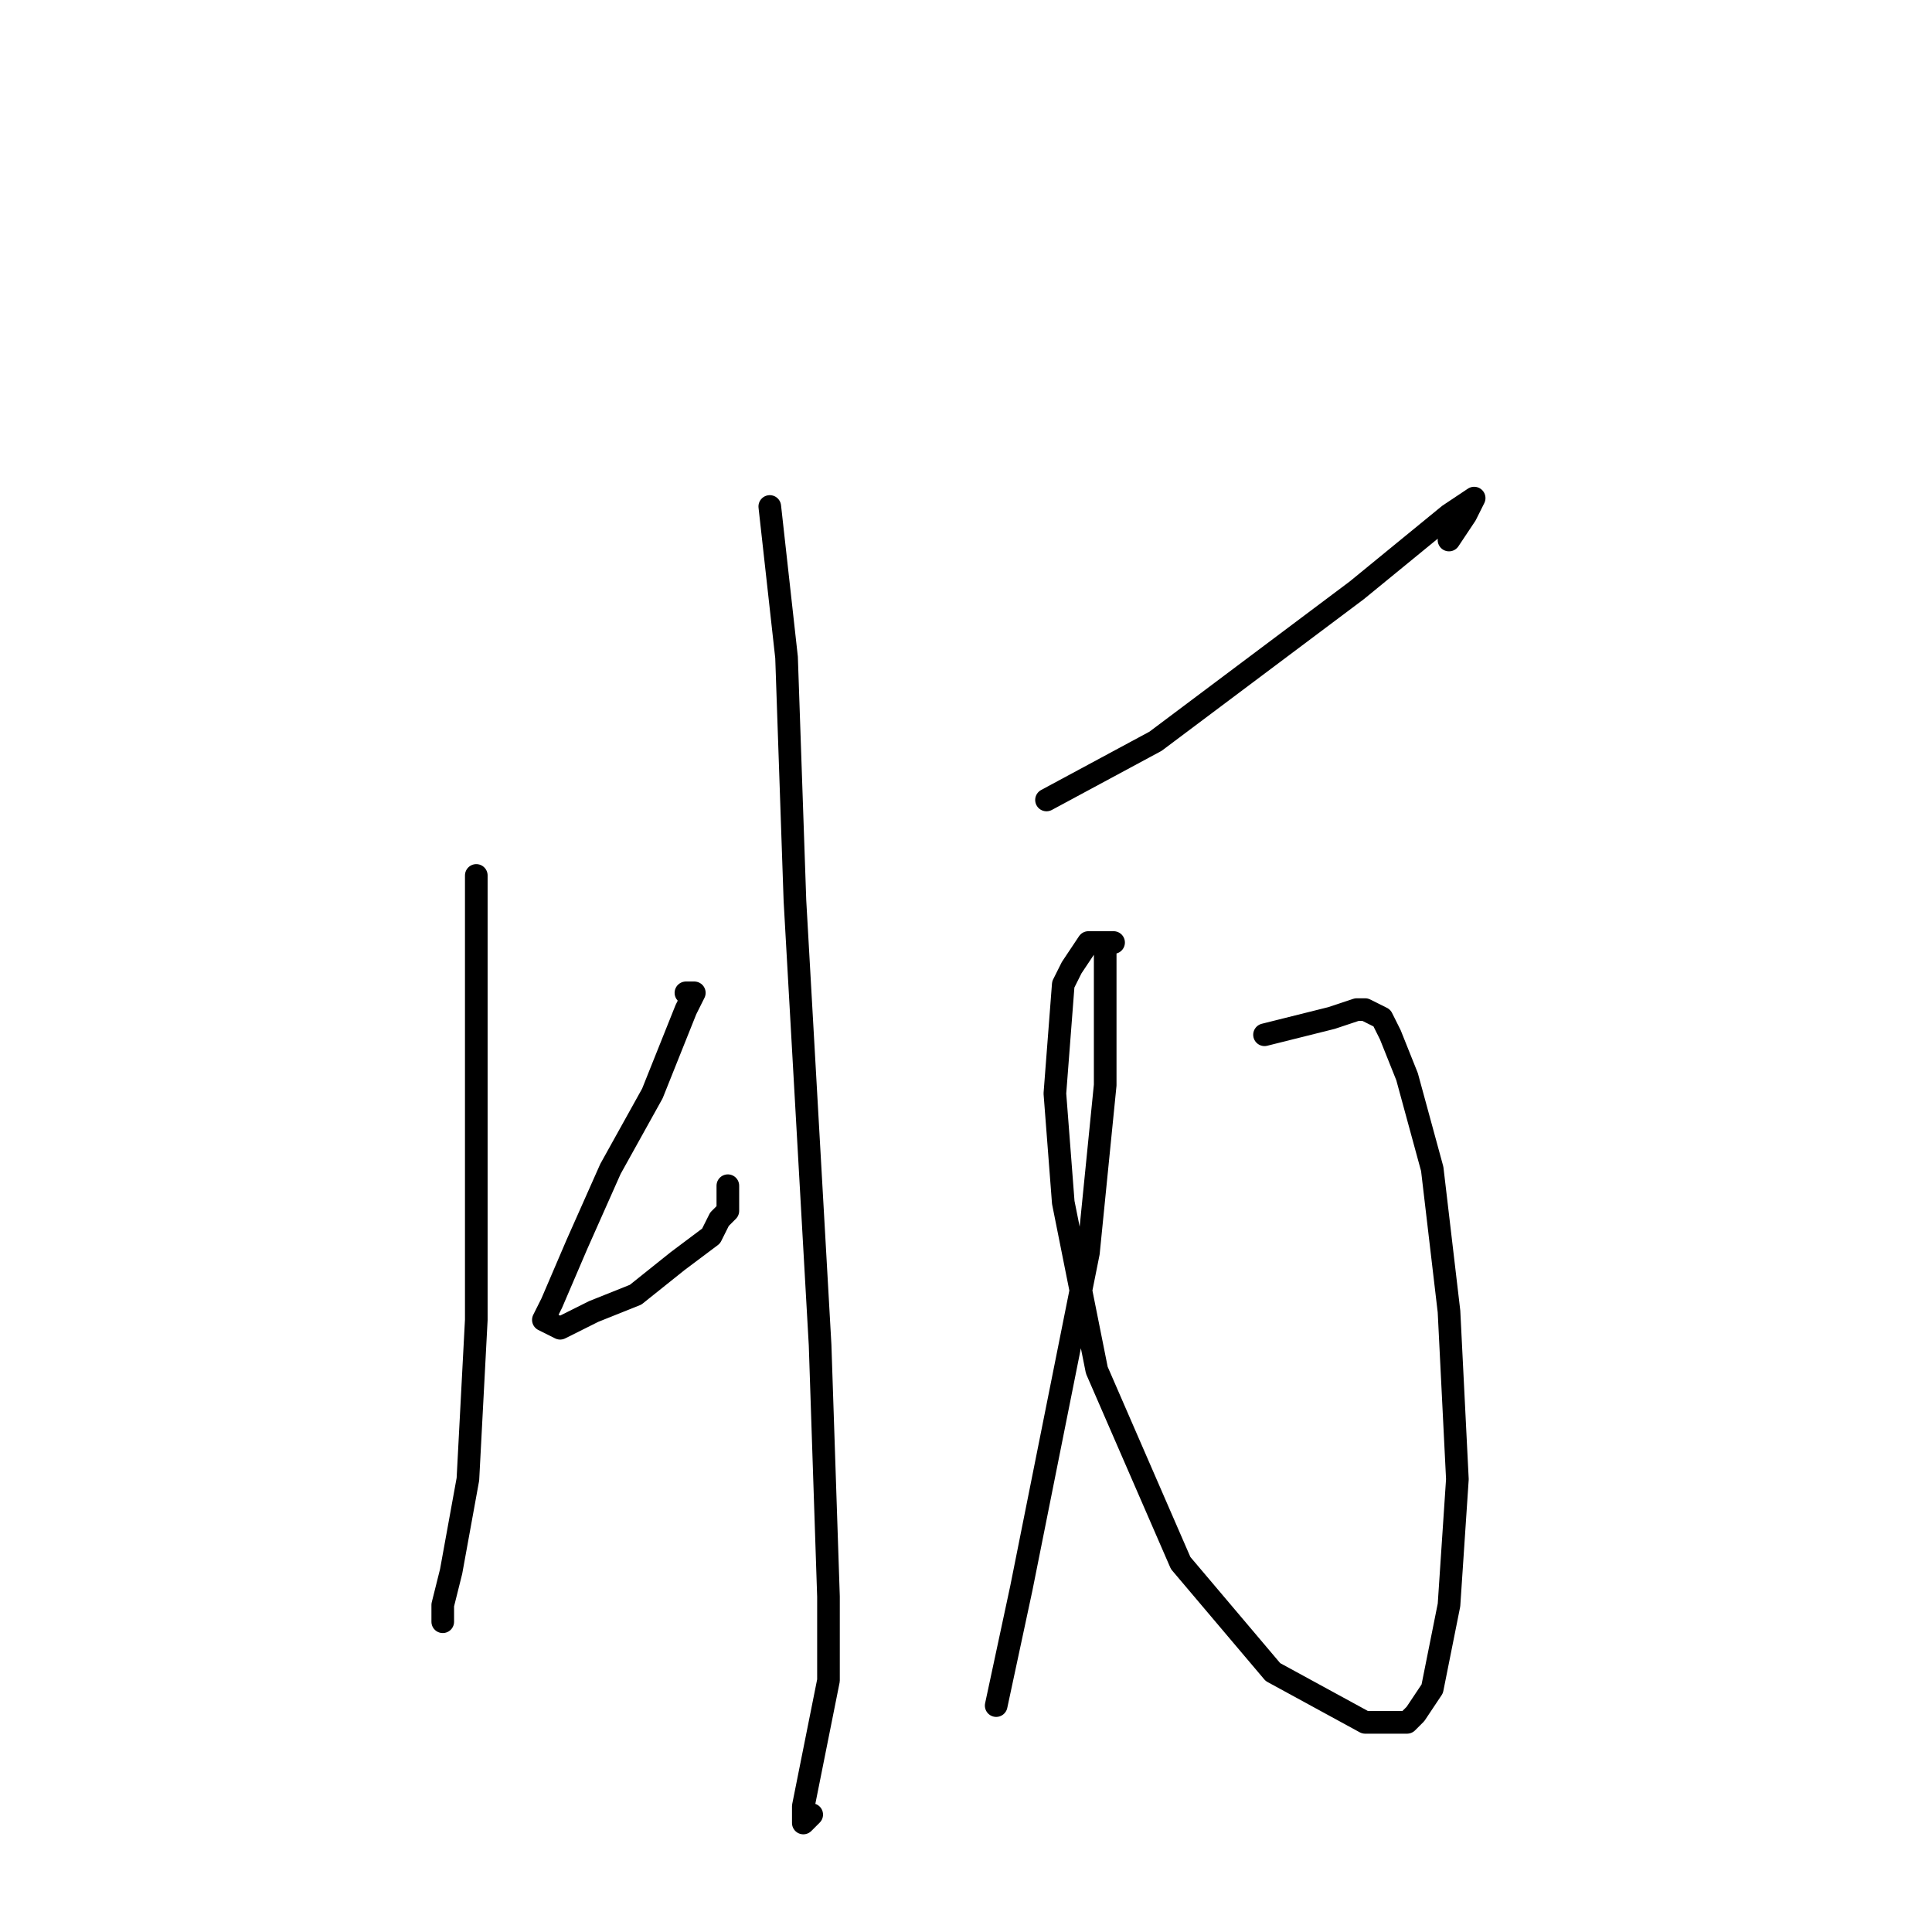 <?xml version="1.0" standalone="no"?>
    <svg width="256" height="256" xmlns="http://www.w3.org/2000/svg" version="1.1">
    <polyline stroke="black" stroke-width="3" stroke-linecap="round" fill="transparent" stroke-linejoin="round" points="63.111 116 63.111 123.778 63.111 134.889 63.111 174.889 62 196 59.778 208.222 58.667 212.667 58.667 214.889 58.667 214.889 " />
        <polyline stroke="black" stroke-width="3" stroke-linecap="round" fill="transparent" stroke-linejoin="round" points="90.889 131.556 92 131.556 90.889 133.778 86.444 144.889 80.889 154.889 76.445 164.889 73.111 172.667 72 174.889 74.222 176 78.667 173.778 84.222 171.556 89.778 167.111 94.222 163.778 95.333 161.556 96.444 160.444 96.444 157.111 96.444 157.111 " />
        <polyline stroke="black" stroke-width="3" stroke-linecap="round" fill="transparent" stroke-linejoin="round" points="102 67.111 104.222 87.111 105.333 119.333 108.667 178.222 109.778 211.556 109.778 222.667 106.444 239.333 106.444 241.556 107.556 240.444 107.556 240.444 " />
        <polyline stroke="black" stroke-width="3" stroke-linecap="round" fill="transparent" stroke-linejoin="round" points="138.667 106 153.111 98.222 166.444 88.222 179.778 78.222 192 68.222 195.333 66 194.222 68.222 192 71.556 192 71.556 " />
        <polyline stroke="black" stroke-width="3" stroke-linecap="round" fill="transparent" stroke-linejoin="round" points="167.556 137.111 176.444 134.889 179.778 133.778 180.889 133.778 183.111 134.889 184.222 137.111 186.444 142.667 189.778 154.889 192 173.778 193.111 196 192 212.667 189.778 223.778 187.556 227.111 186.444 228.222 180.889 228.222 168.667 221.556 156.444 207.111 145.333 181.556 140.889 159.333 139.778 144.889 140.889 130.444 142 128.222 144.222 124.889 146.444 124.889 147.556 124.889 146.444 124.889 146.444 126 146.444 130.444 146.444 143.778 144.222 166 135.333 210.444 132 226 132 226 " />
        </svg>